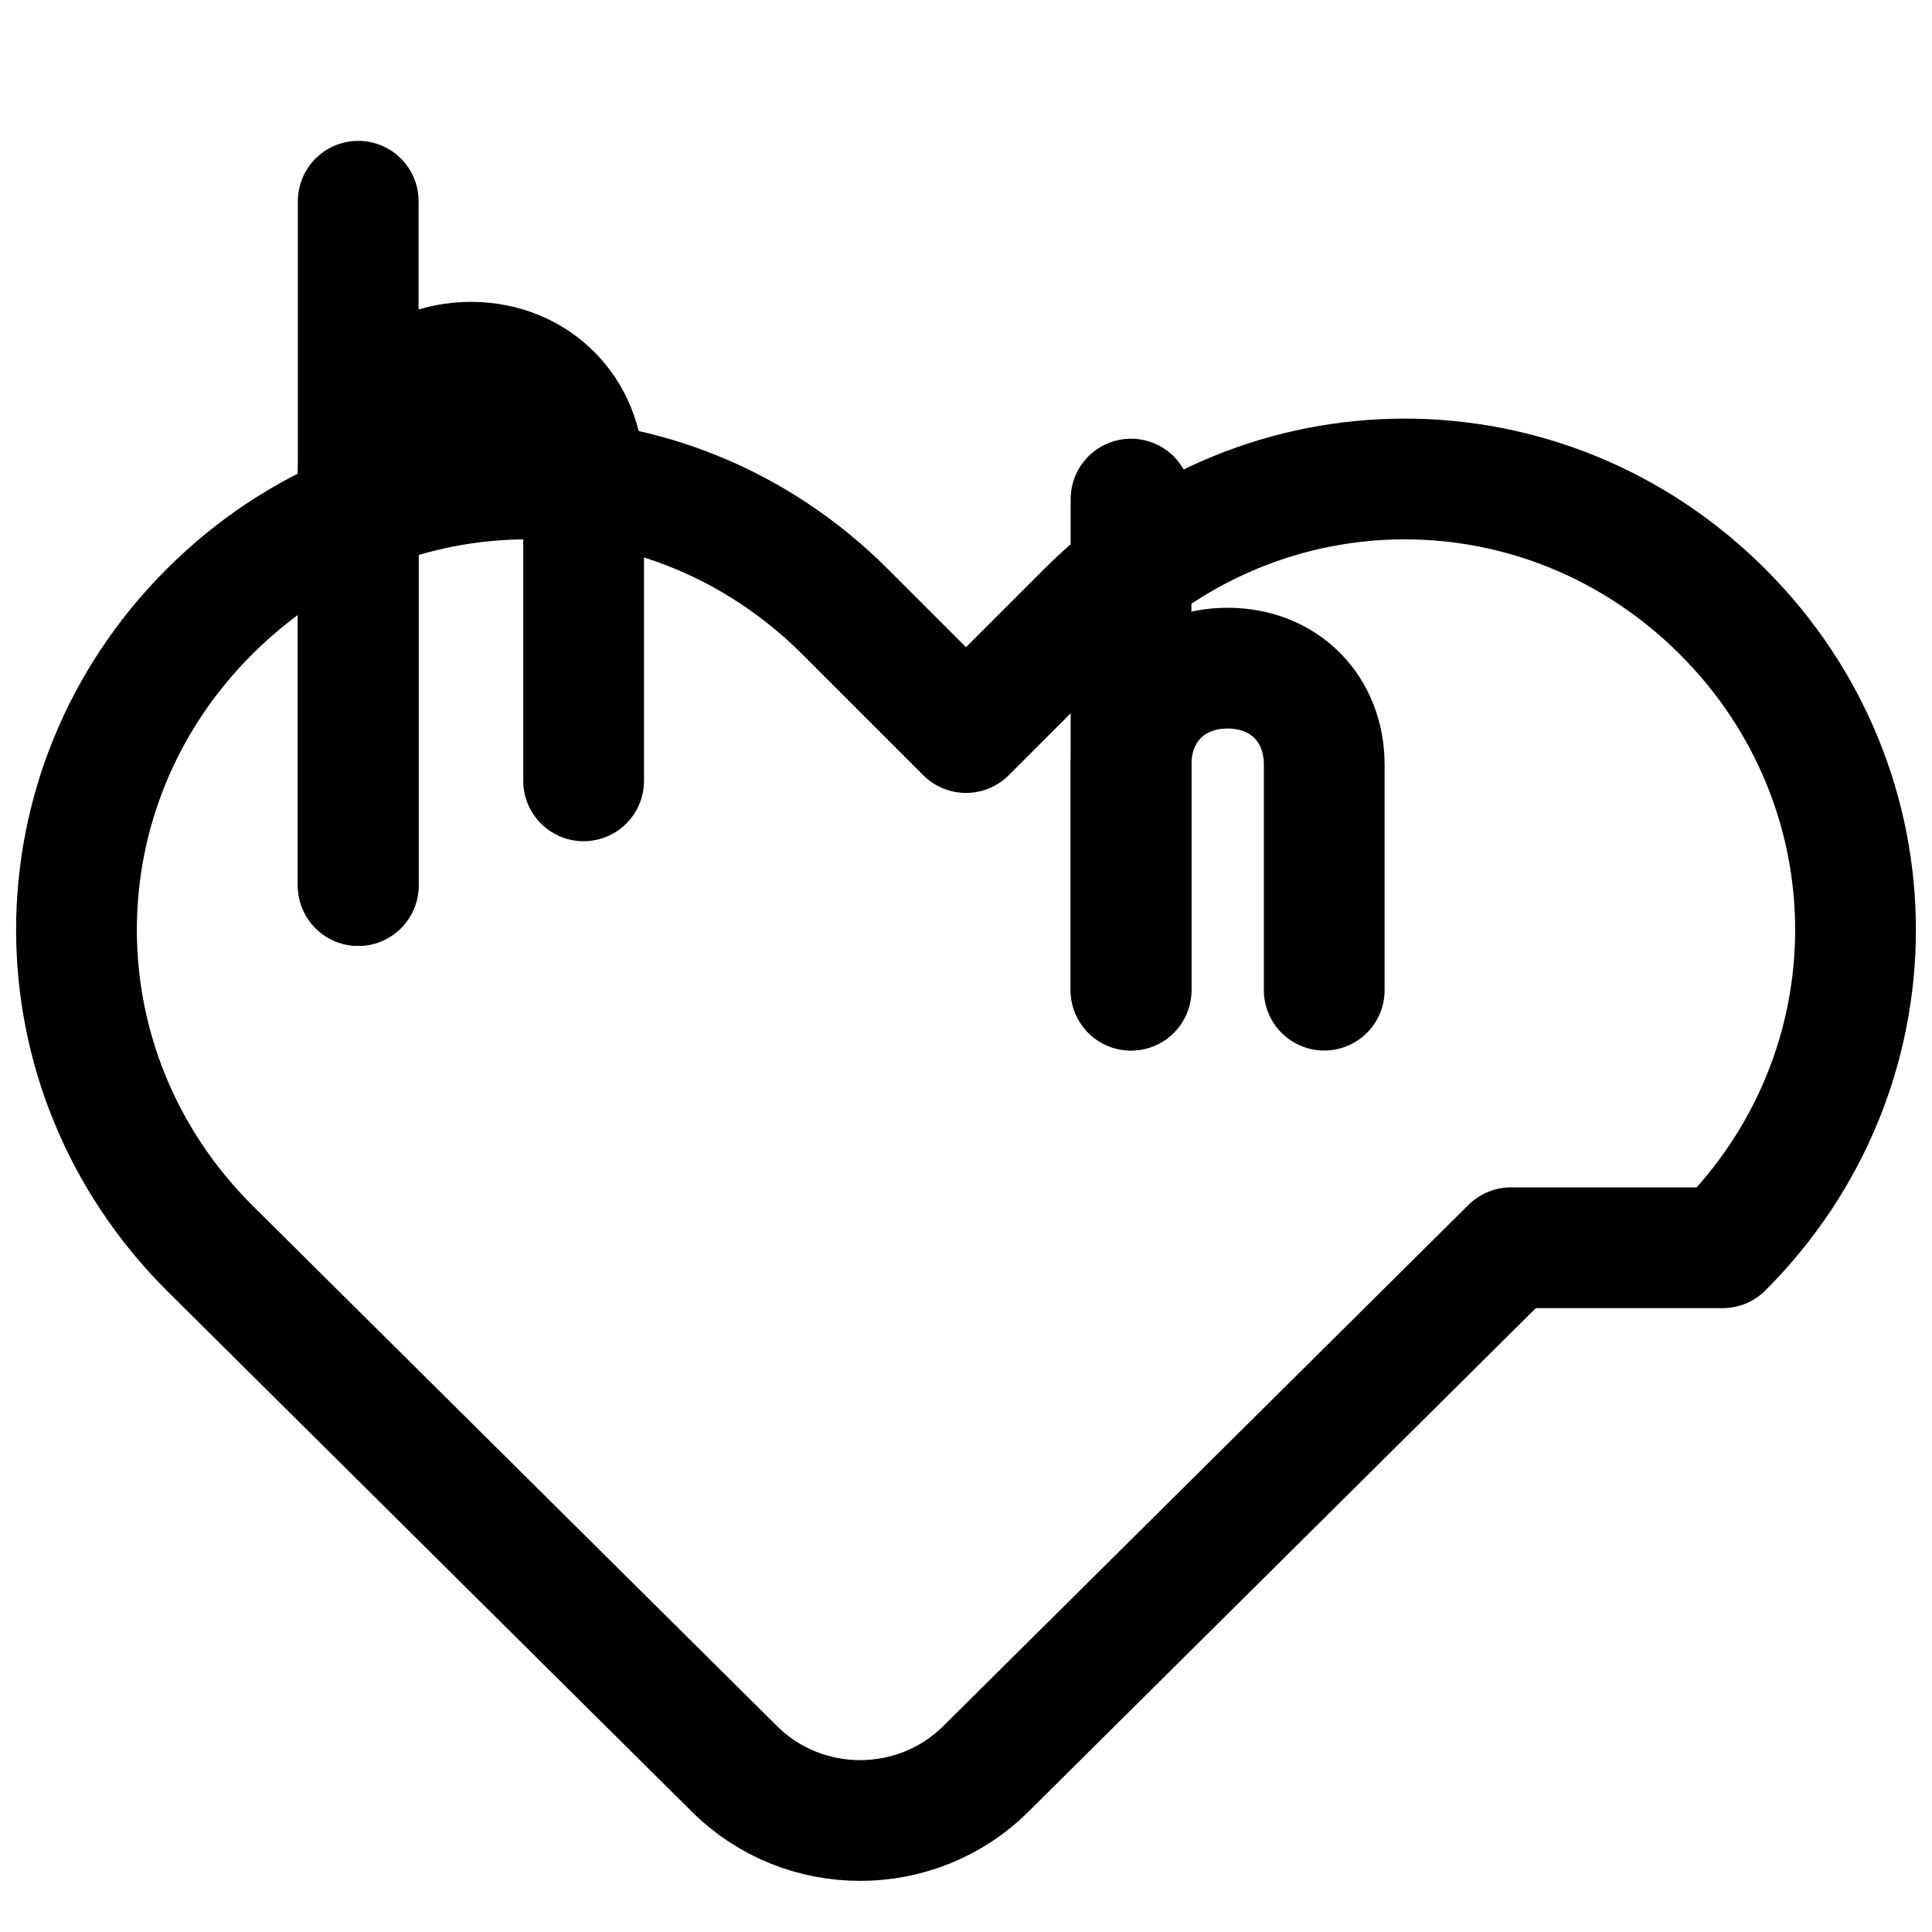 <?xml version="1.0" encoding="utf-8"?>
<svg width="800px" height="800px" viewBox="0 0 24 24" fill="none" xmlns="http://www.w3.org/2000/svg">
  <path d="M18.77 15.5L12.25 21.97C11.39 22.83 9.98 22.83 9.12 21.97L2.6 15.5C0.4 13.3 0.4 9.8 2.6 7.6C4.8 5.4 8.3 5.4 10.5 7.6L12 9.1L13.5 7.6C15.7 5.4 19.2 5.4 21.4 7.6C23.6 9.8 23.6 13.3 21.4 15.5H18.77Z" stroke="currentColor" stroke-width="1.5" stroke-linecap="round" stroke-linejoin="round"/>
  <path d="M7.25 9.7L7.25 5.9C7.25 5.1 6.65 4.5 5.85 4.5C5.05 4.5 4.45 5.1 4.45 5.9L4.45 11" stroke="currentColor" stroke-width="1.5" stroke-linecap="round" stroke-linejoin="round"/>
  <path d="M4.45 11L4.45 2.5" stroke="currentColor" stroke-width="1.5" stroke-linecap="round" stroke-linejoin="round"/>
  <path d="M16.45 12.3L16.45 9.5C16.45 8.8 15.95 8.3 15.25 8.3C14.55 8.3 14.05 8.8 14.05 9.5L14.05 12.3" stroke="currentColor" stroke-width="1.5" stroke-linecap="round" stroke-linejoin="round"/>
  <path d="M14.05 12.3L14.05 6.2" stroke="currentColor" stroke-width="1.5" stroke-linecap="round" stroke-linejoin="round"/>
</svg>